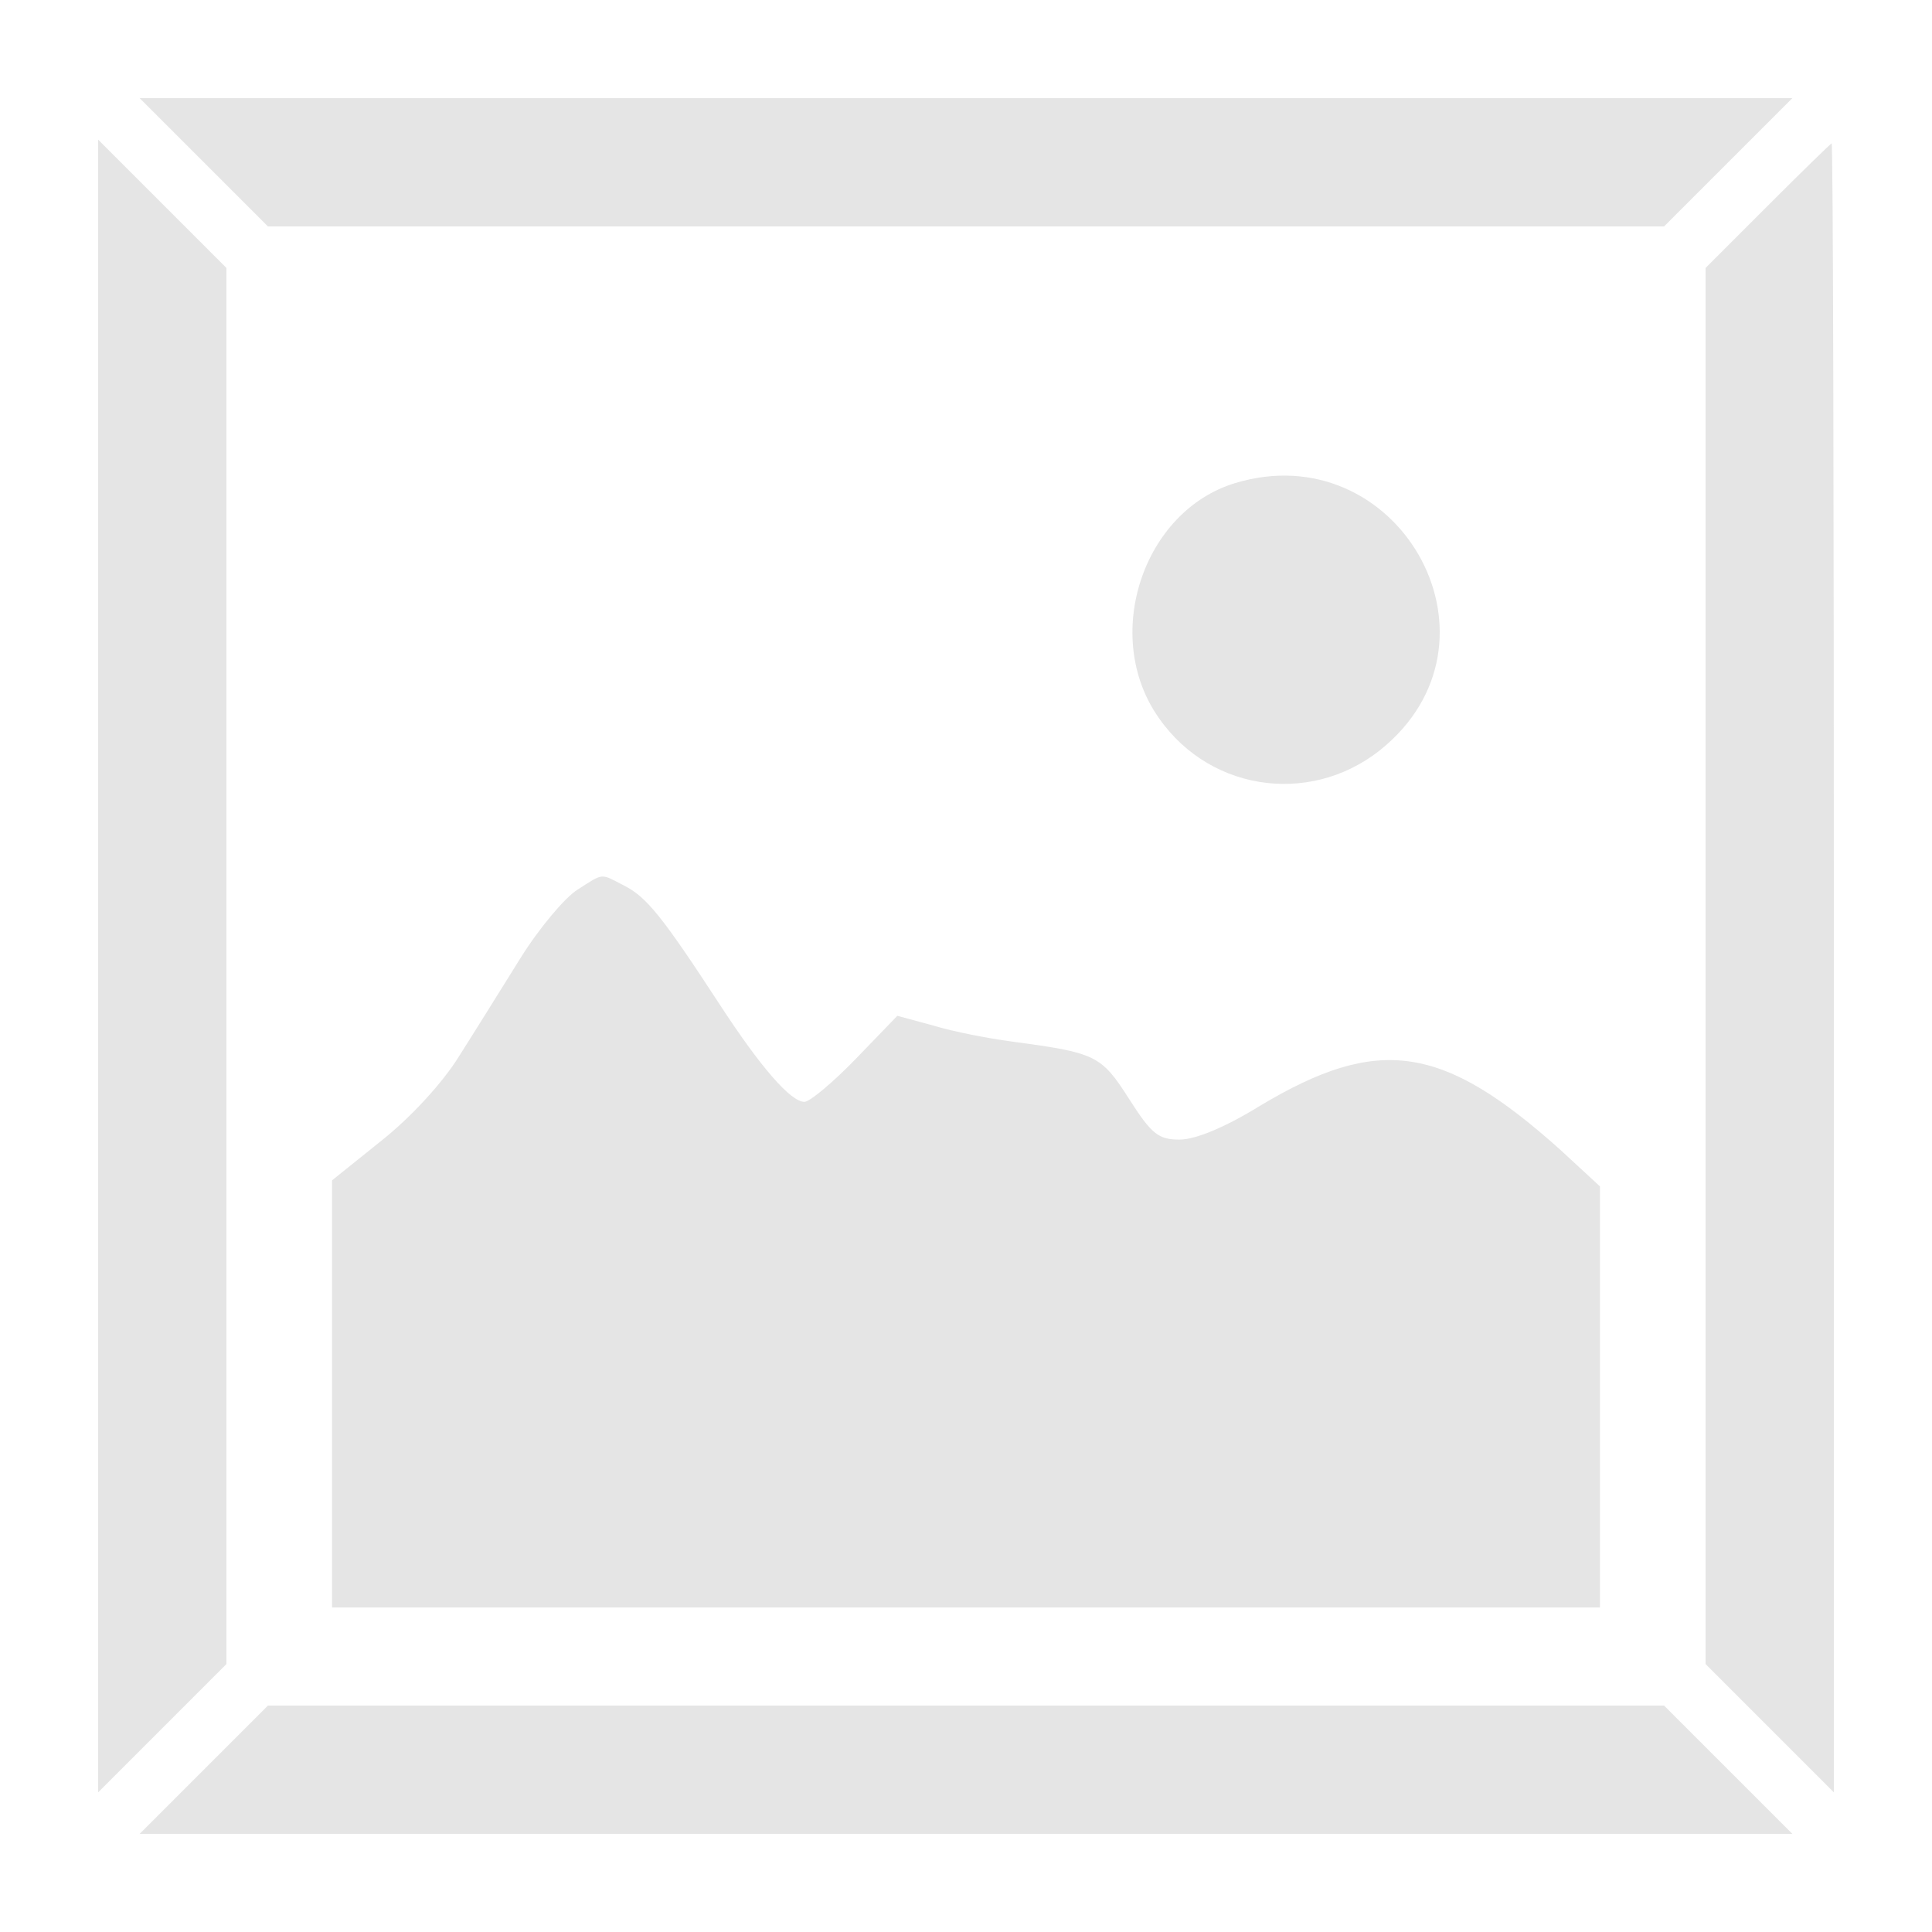 <svg xmlns="http://www.w3.org/2000/svg" width="341.333" height="341.333" version="1.0" viewBox="0 0 256 256">
    <path fill="#e5e5e5" d="m27 21.5 8.5 8.5h185l8.5-8.5 8.5-8.5h-219zM13 128v109.5l8.5-8.5 8.5-8.5v-185L21.5 27 13 18.5zM234.2 27.3l-8.2 8.2v185l8.5 8.5 8.5 8.5V128.2c0-60-.1-109.2-.3-109.2-.1 0-3.9 3.7-8.5 8.3M163.7 64c-12.3 3.7-17.8 20.4-10.1 31.2 7 10 20.9 11.6 30.1 3.5 16.7-14.6 1.3-41.1-20-34.7m-87.2 53.9c-1.6 1-5 5-7.5 9s-6.1 9.8-8.2 13.1c-2.1 3.4-6.3 8-10.2 11.1l-6.6 5.3V213h168v-55.8l-5.2-4.8c-15.6-14-24.1-15.3-39.8-5.9-4.7 2.9-8.6 4.5-10.7 4.5-2.8 0-3.7-.7-6.7-5.4-3.7-5.8-4.4-6.1-15.6-7.6-3-.4-7.7-1.3-10.3-2.1l-4.8-1.3-5.5 5.7c-3 3.1-6.1 5.7-6.8 5.7-1.8 0-5.7-4.4-11.3-13-7.5-11.5-9.6-14.1-12.5-15.6-3.3-1.7-2.7-1.8-6.3.5M27 234.5l-8.5 8.5h219l-8.5-8.5-8.5-8.5h-185z"/>
</svg>
